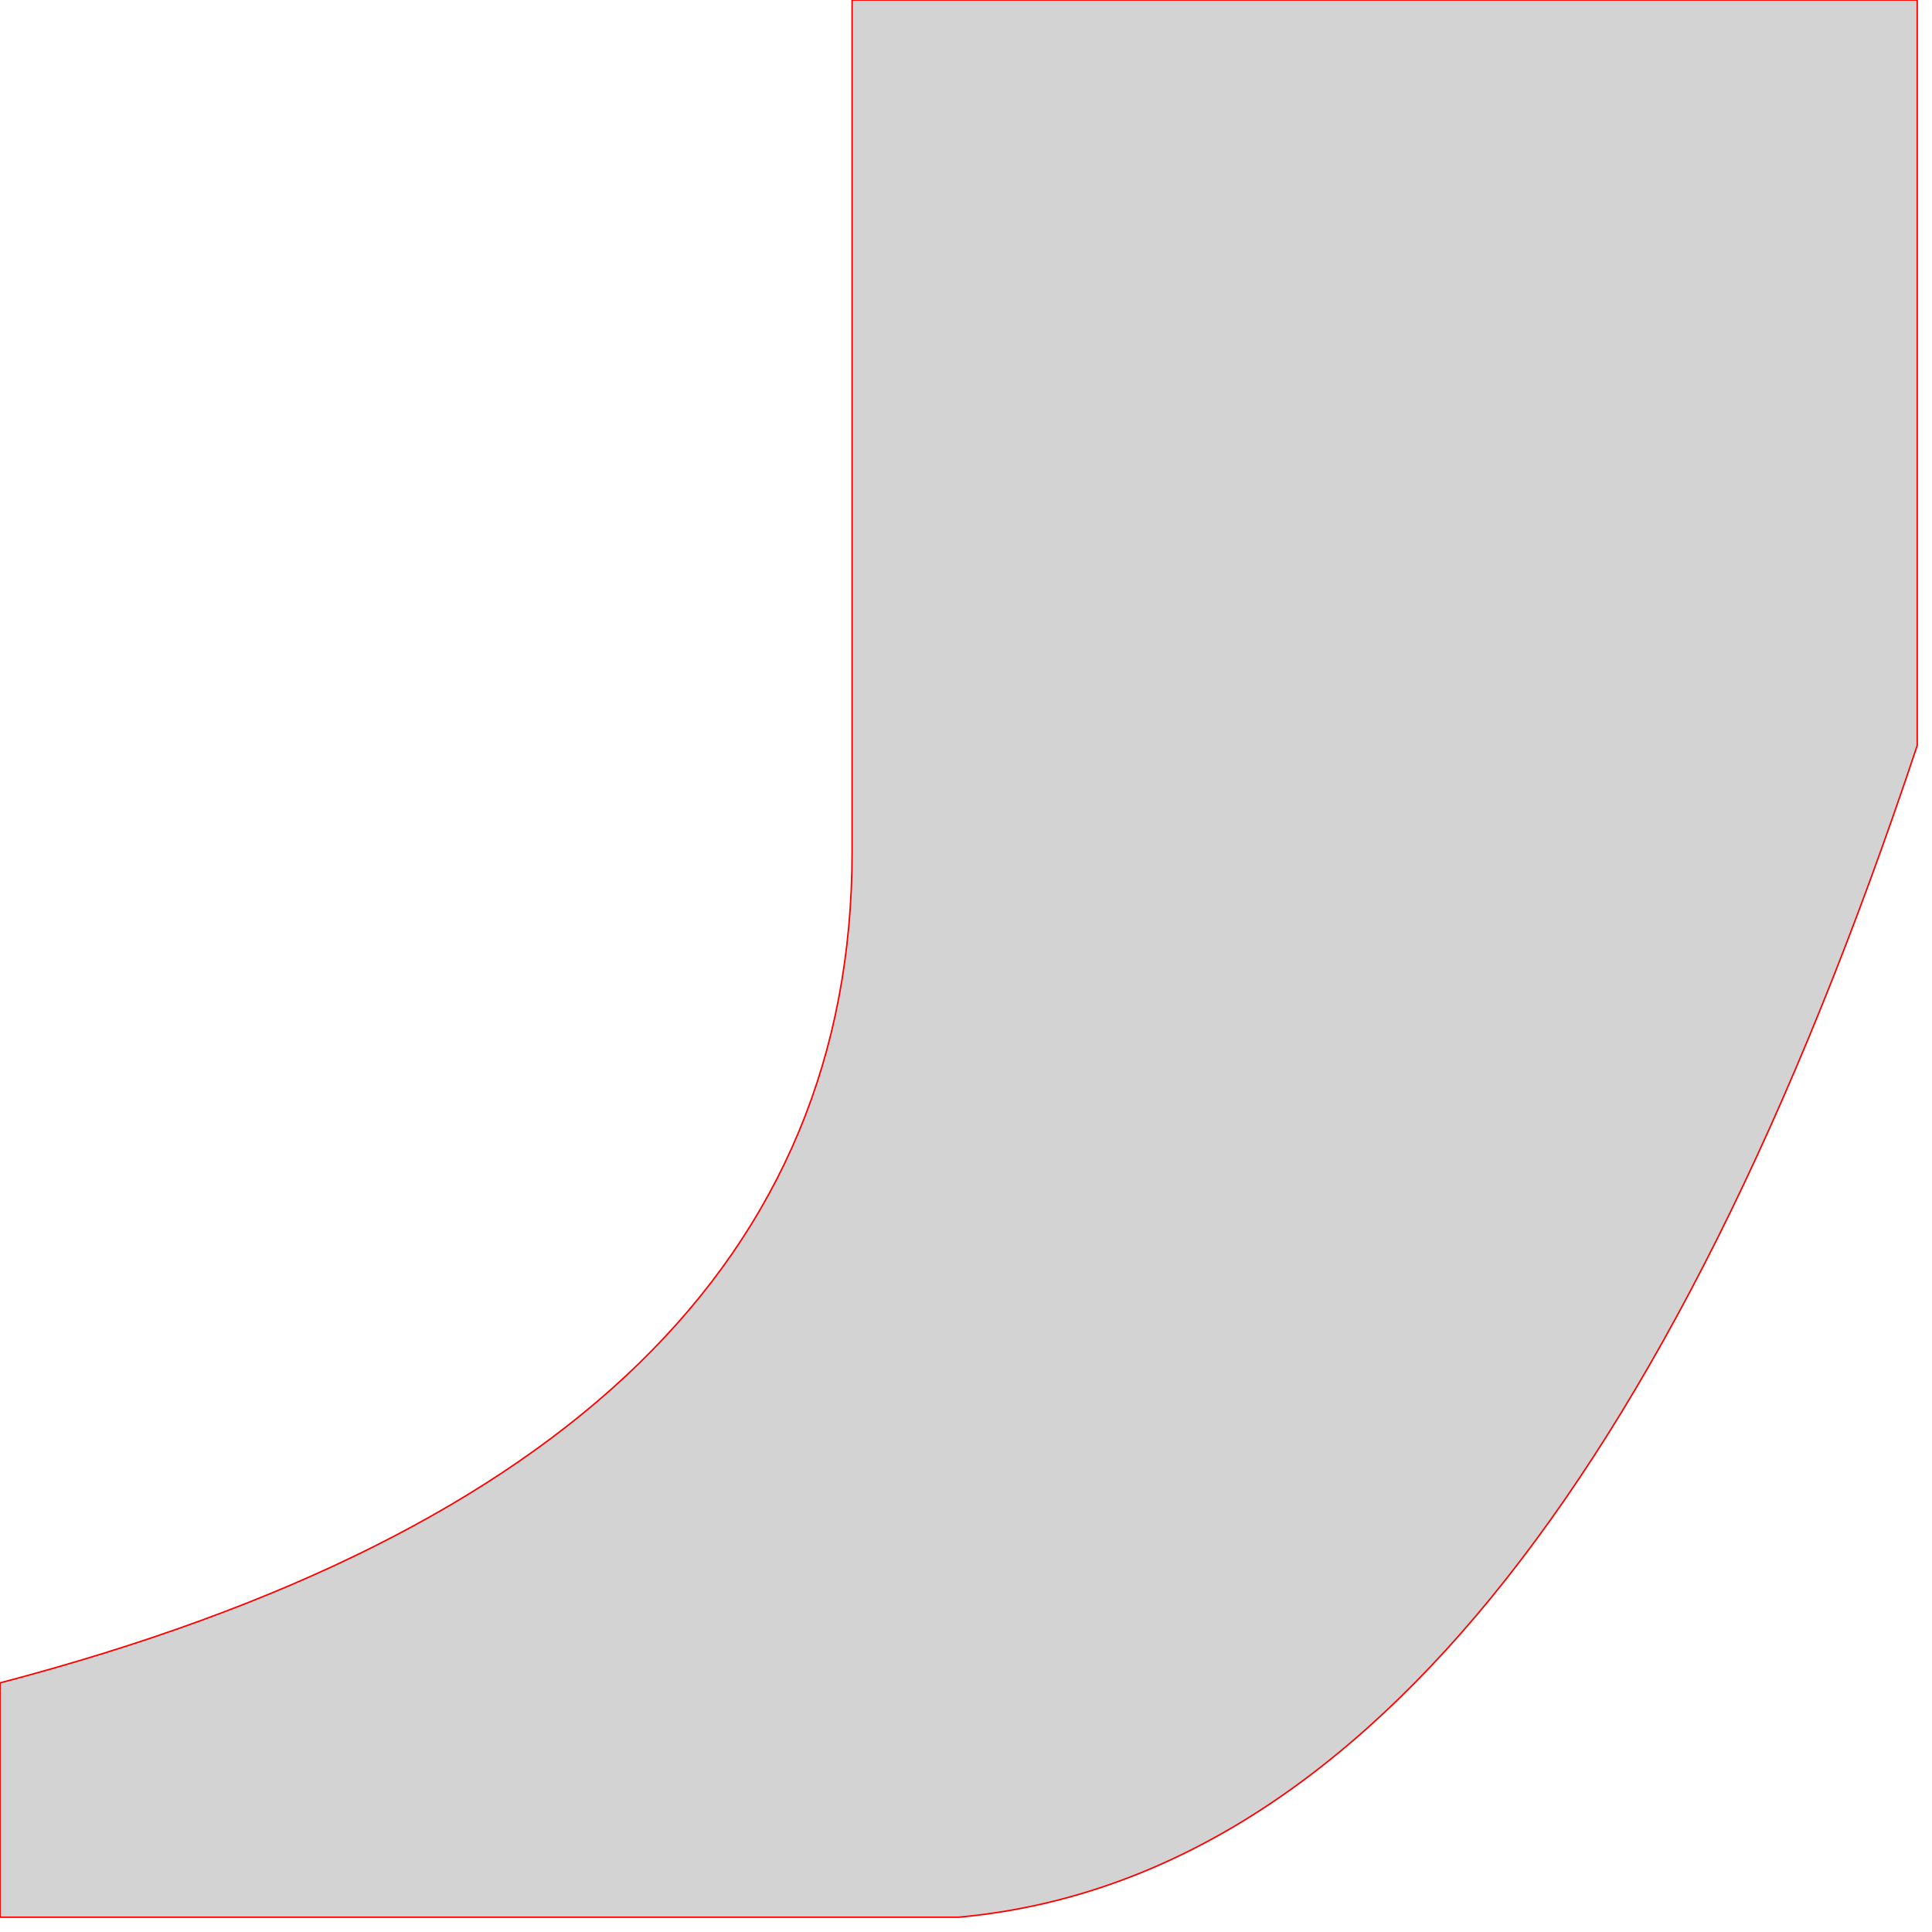<!--

Built on 2024-03-28T23:31:48.615Z



## Param string


## Generated From
n/a

-->

<svg version="1.1" xmlns="http://www.w3.org/2000/svg" xmlns:xlink="http://www.w3.org/1999/xlink" width="6.48in" height="6.48in" viewBox="5.76 5.76 6.53 6.53"><g fill="none" fill-rule="none" stroke="none" stroke-width="none" stroke-linecap="butt" stroke-linejoin="miter" stroke-miterlimit="10" stroke-dasharray="" stroke-dashoffset="0" font-family="none" font-weight="none" font-size="none" text-anchor="none" style="mix-blend-mode: normal"><path d="" fill="none" fill-rule="nonzero" stroke="none" stroke-width="1"></path><path d="M5.76,12.24v-0.792c1.92,-0.504 2.88,-1.44 2.88,-2.808v-2.88h3.6v2.52c-0.84,2.52 -1.92,3.84 -3.24,3.96h-3.24v-0.792z" fill="#d3d3d3" fill-rule="evenodd" stroke="#ff0000" stroke-width="0.005"></path></g></svg>